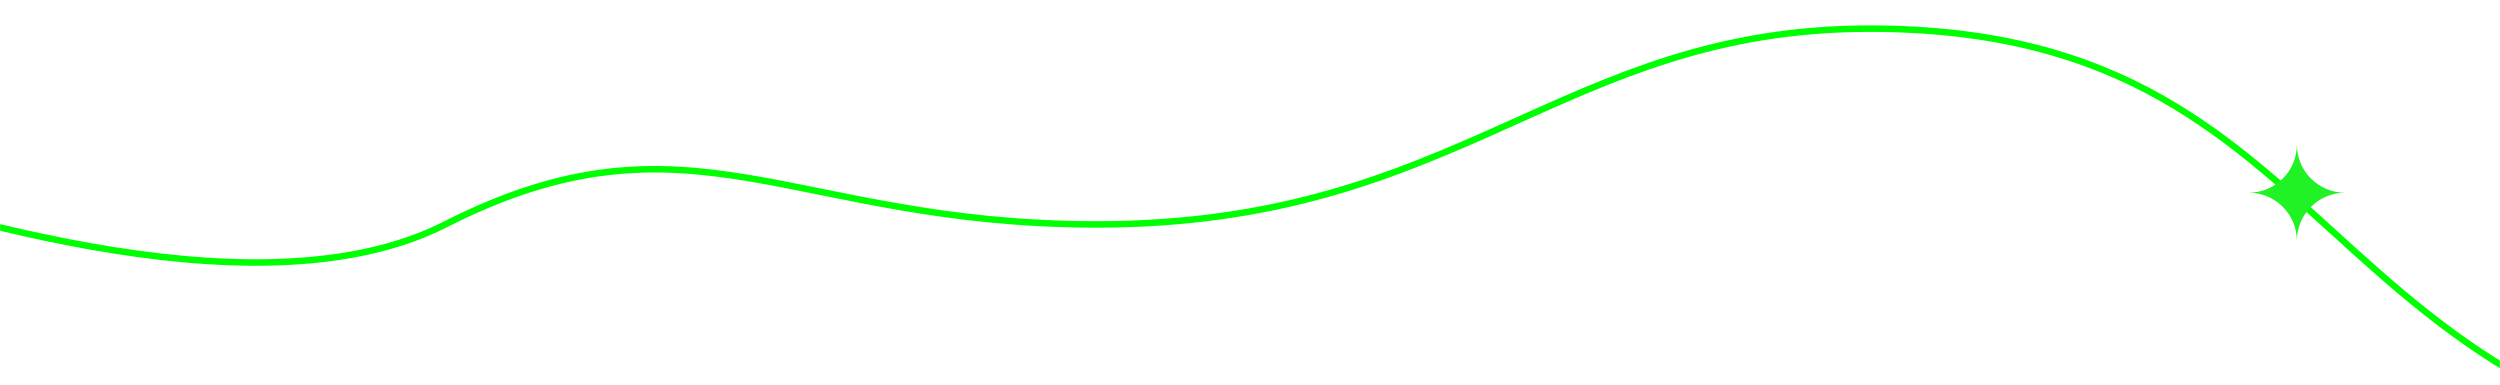 <svg width="1920" height="296" viewBox="0 0 1920 296" fill="none" xmlns="http://www.w3.org/2000/svg">
<mask id="mask0_166_7" style="mask-type:alpha" maskUnits="userSpaceOnUse" x="0" y="0" width="1920" height="296">
<rect width="1920" height="296" fill="#D9D9D9"/>
</mask>
<g mask="url(#mask0_166_7)">
<path d="M-148 133.701C-70.651 154.12 191.969 248.613 342 172.354C529.539 77.032 606.657 172.354 842.206 172.354C1121.76 172.354 1198.78 22 1435.83 22C1827.91 22 1761.4 363 2259 363" stroke="#00FF00" stroke-width="5"/>
<path d="M1764 111C1764 131.43 1747.43 148 1727 148C1747.43 148 1764 164.57 1764 185C1764 164.57 1780.57 148 1801 148C1780.57 148 1764 131.43 1764 111Z" fill="#21F225"/>
</g>
</svg>
